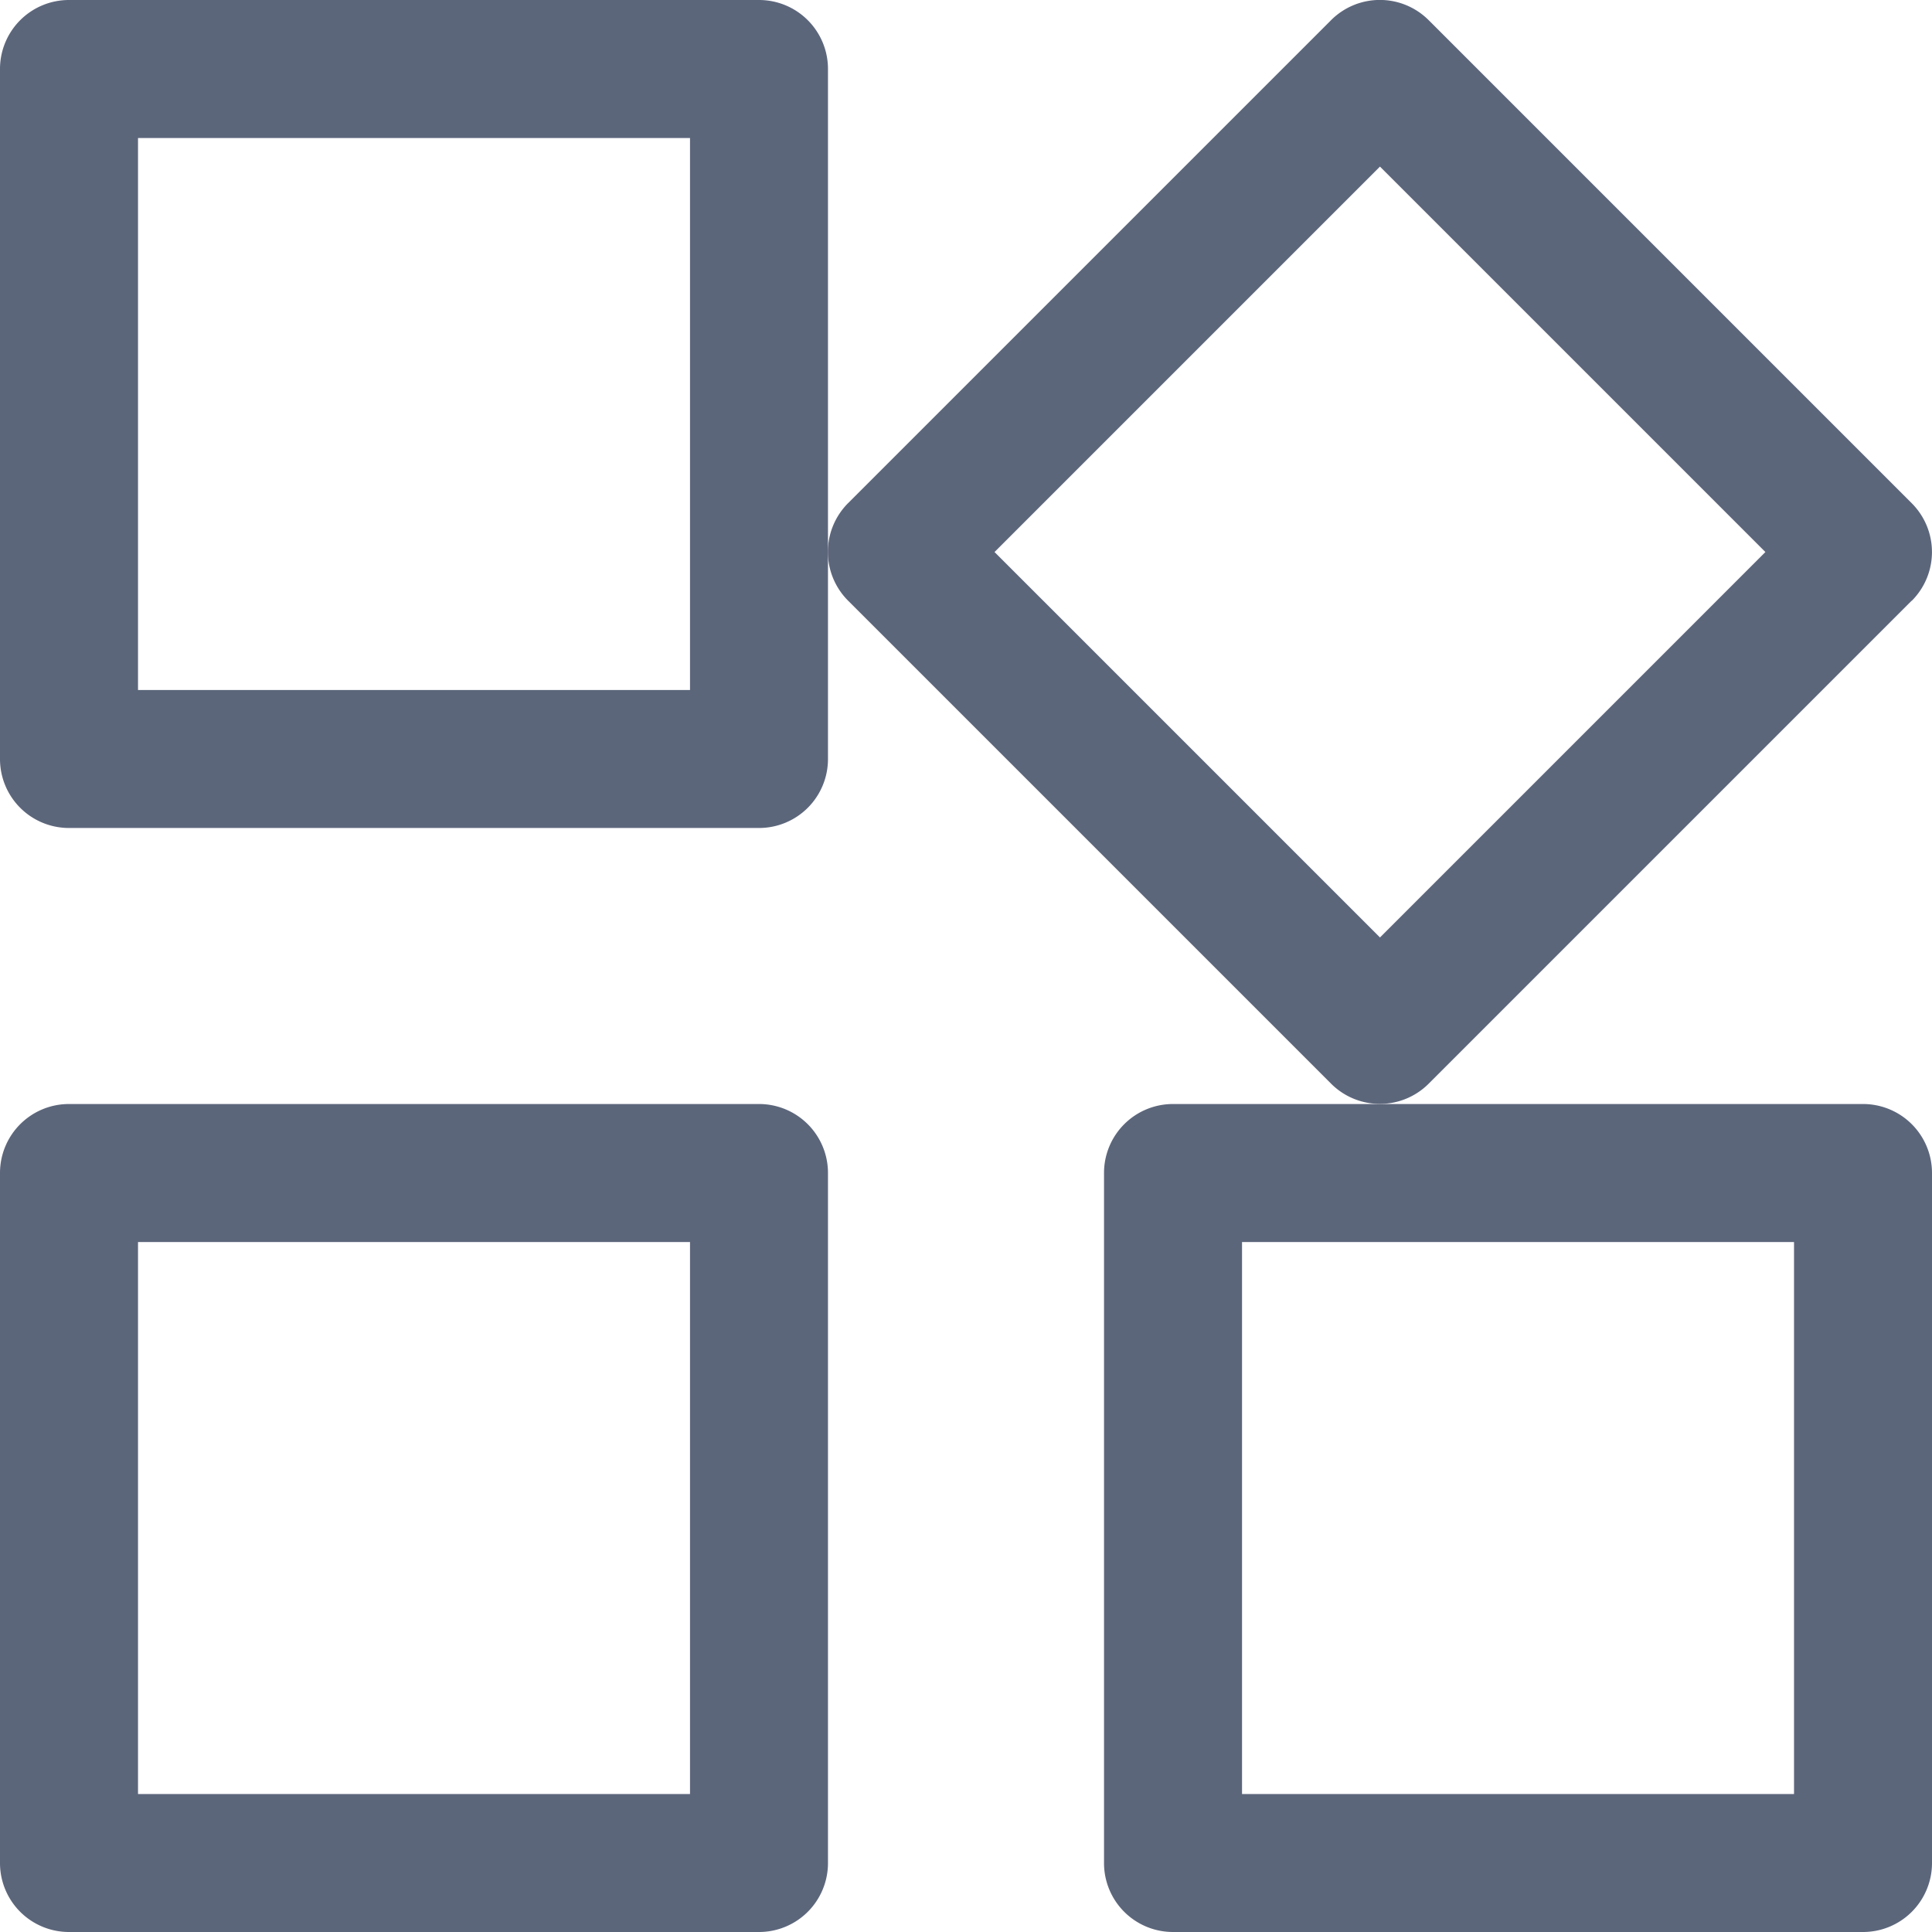 <svg id="app" xmlns="http://www.w3.org/2000/svg" width="48" height="48" viewBox="0 0 48 48">
  <path id="Path_76" data-name="Path 76" d="M18.857,0H1.714A1.713,1.713,0,0,0,0,1.714V18.857a1.713,1.713,0,0,0,1.714,1.714H18.857a1.713,1.713,0,0,0,1.714-1.714V1.714A1.713,1.713,0,0,0,18.857,0ZM17.143,17.143H3.429V3.429H17.143Z" fill="#5c667b"/>
  <path id="Path_77" data-name="Path 77" d="M18.857,264H1.714A1.713,1.713,0,0,0,0,265.714v17.143a1.713,1.713,0,0,0,1.714,1.714H18.857a1.713,1.713,0,0,0,1.714-1.714V265.714A1.713,1.713,0,0,0,18.857,264Zm-1.714,17.143H3.429V267.429H17.143Z" transform="translate(0 -236.571)" fill="#5c667b"/>
  <path id="Path_78" data-name="Path 78" d="M282.857,264H265.714A1.713,1.713,0,0,0,264,265.714v17.143a1.713,1.713,0,0,0,1.714,1.714h17.143a1.713,1.713,0,0,0,1.714-1.714V265.714A1.713,1.713,0,0,0,282.857,264Zm-1.714,17.143H267.429V267.429h13.714Z" transform="translate(-236.571 -236.571)" fill="#5c667b"/>
  <path id="Path_79" data-name="Path 79" d="M224.926,14.927a1.714,1.714,0,0,0,0-2.424l-12-12A1.714,1.714,0,0,0,210.5.5l-12,12a1.714,1.714,0,0,0,0,2.424l12,12a1.714,1.714,0,0,0,2.424,0l12-12Zm-22.788-1.212,9.576-9.576,9.576,9.576-9.576,9.576-9.576-9.576Z" transform="translate(-177.429 0)" fill="#5c667b"/>
</svg>
